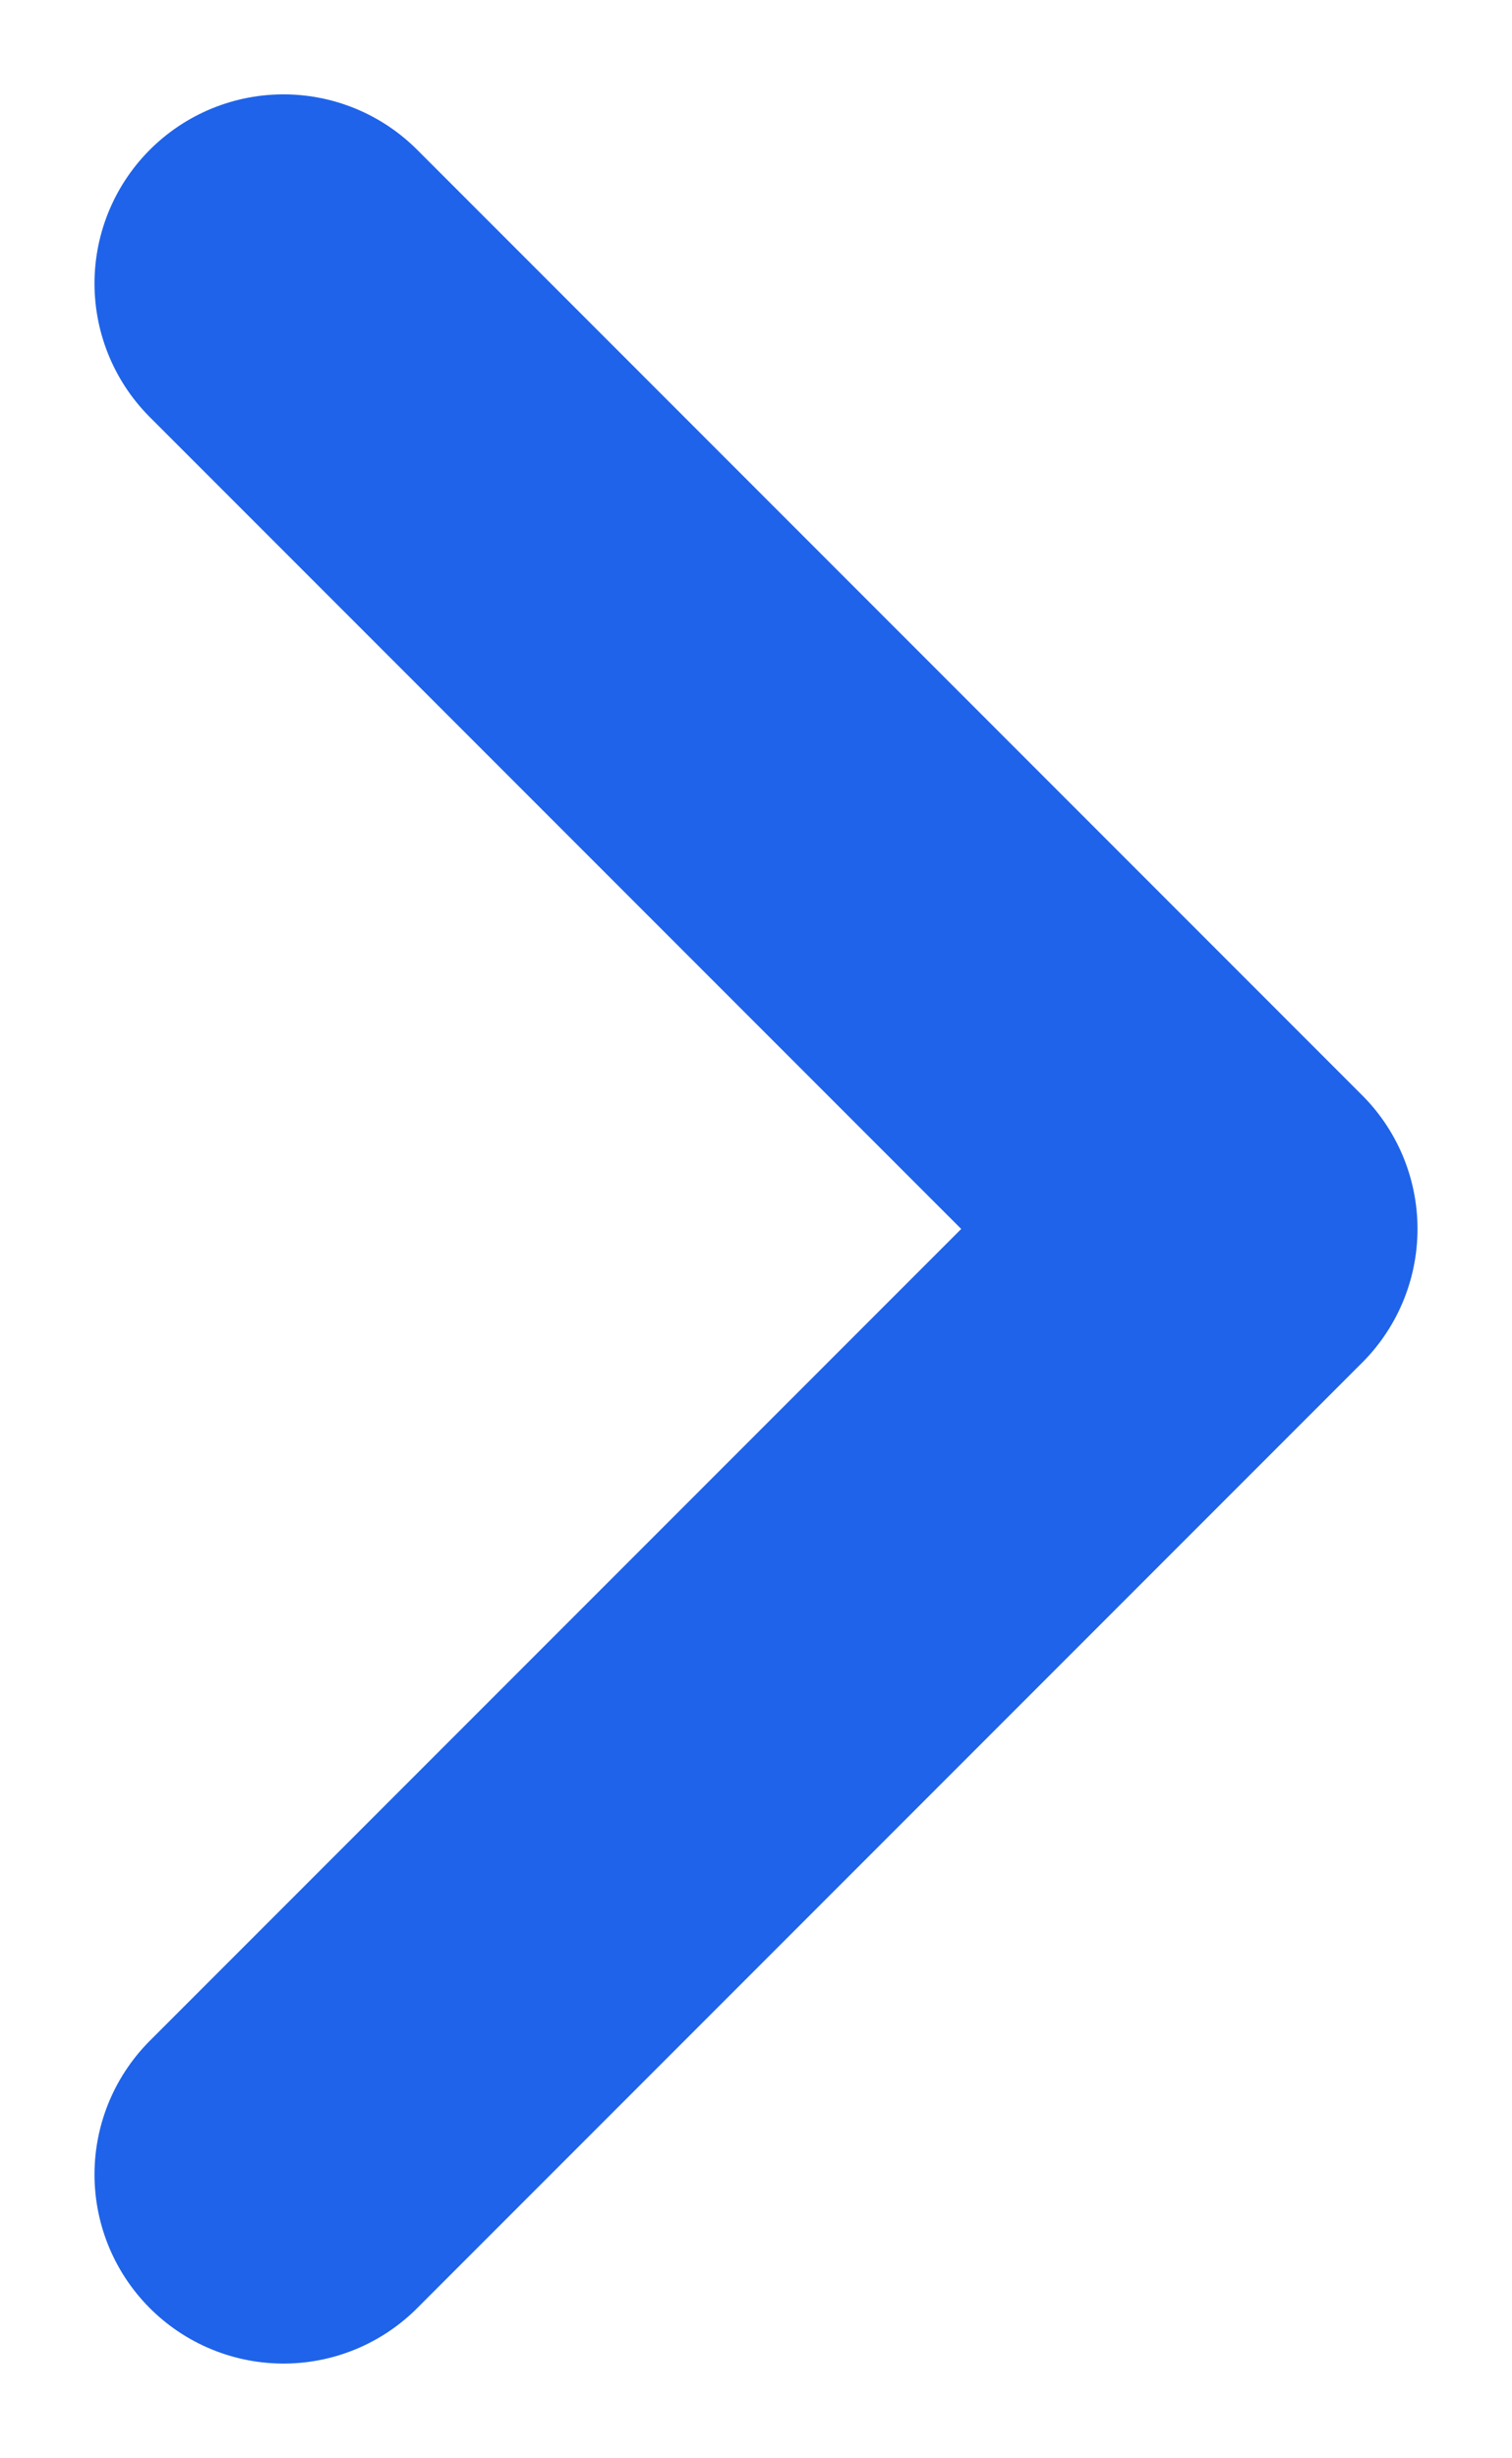 <svg width="8" height="13" viewBox="0 0 8 13" fill="none" xmlns="http://www.w3.org/2000/svg">
<path d="M1.5 11.499L6.5 6.499L1.5 1.499" stroke="#1E63E9" stroke-width="2" stroke-linecap="round" stroke-linejoin="round"/>
</svg>
